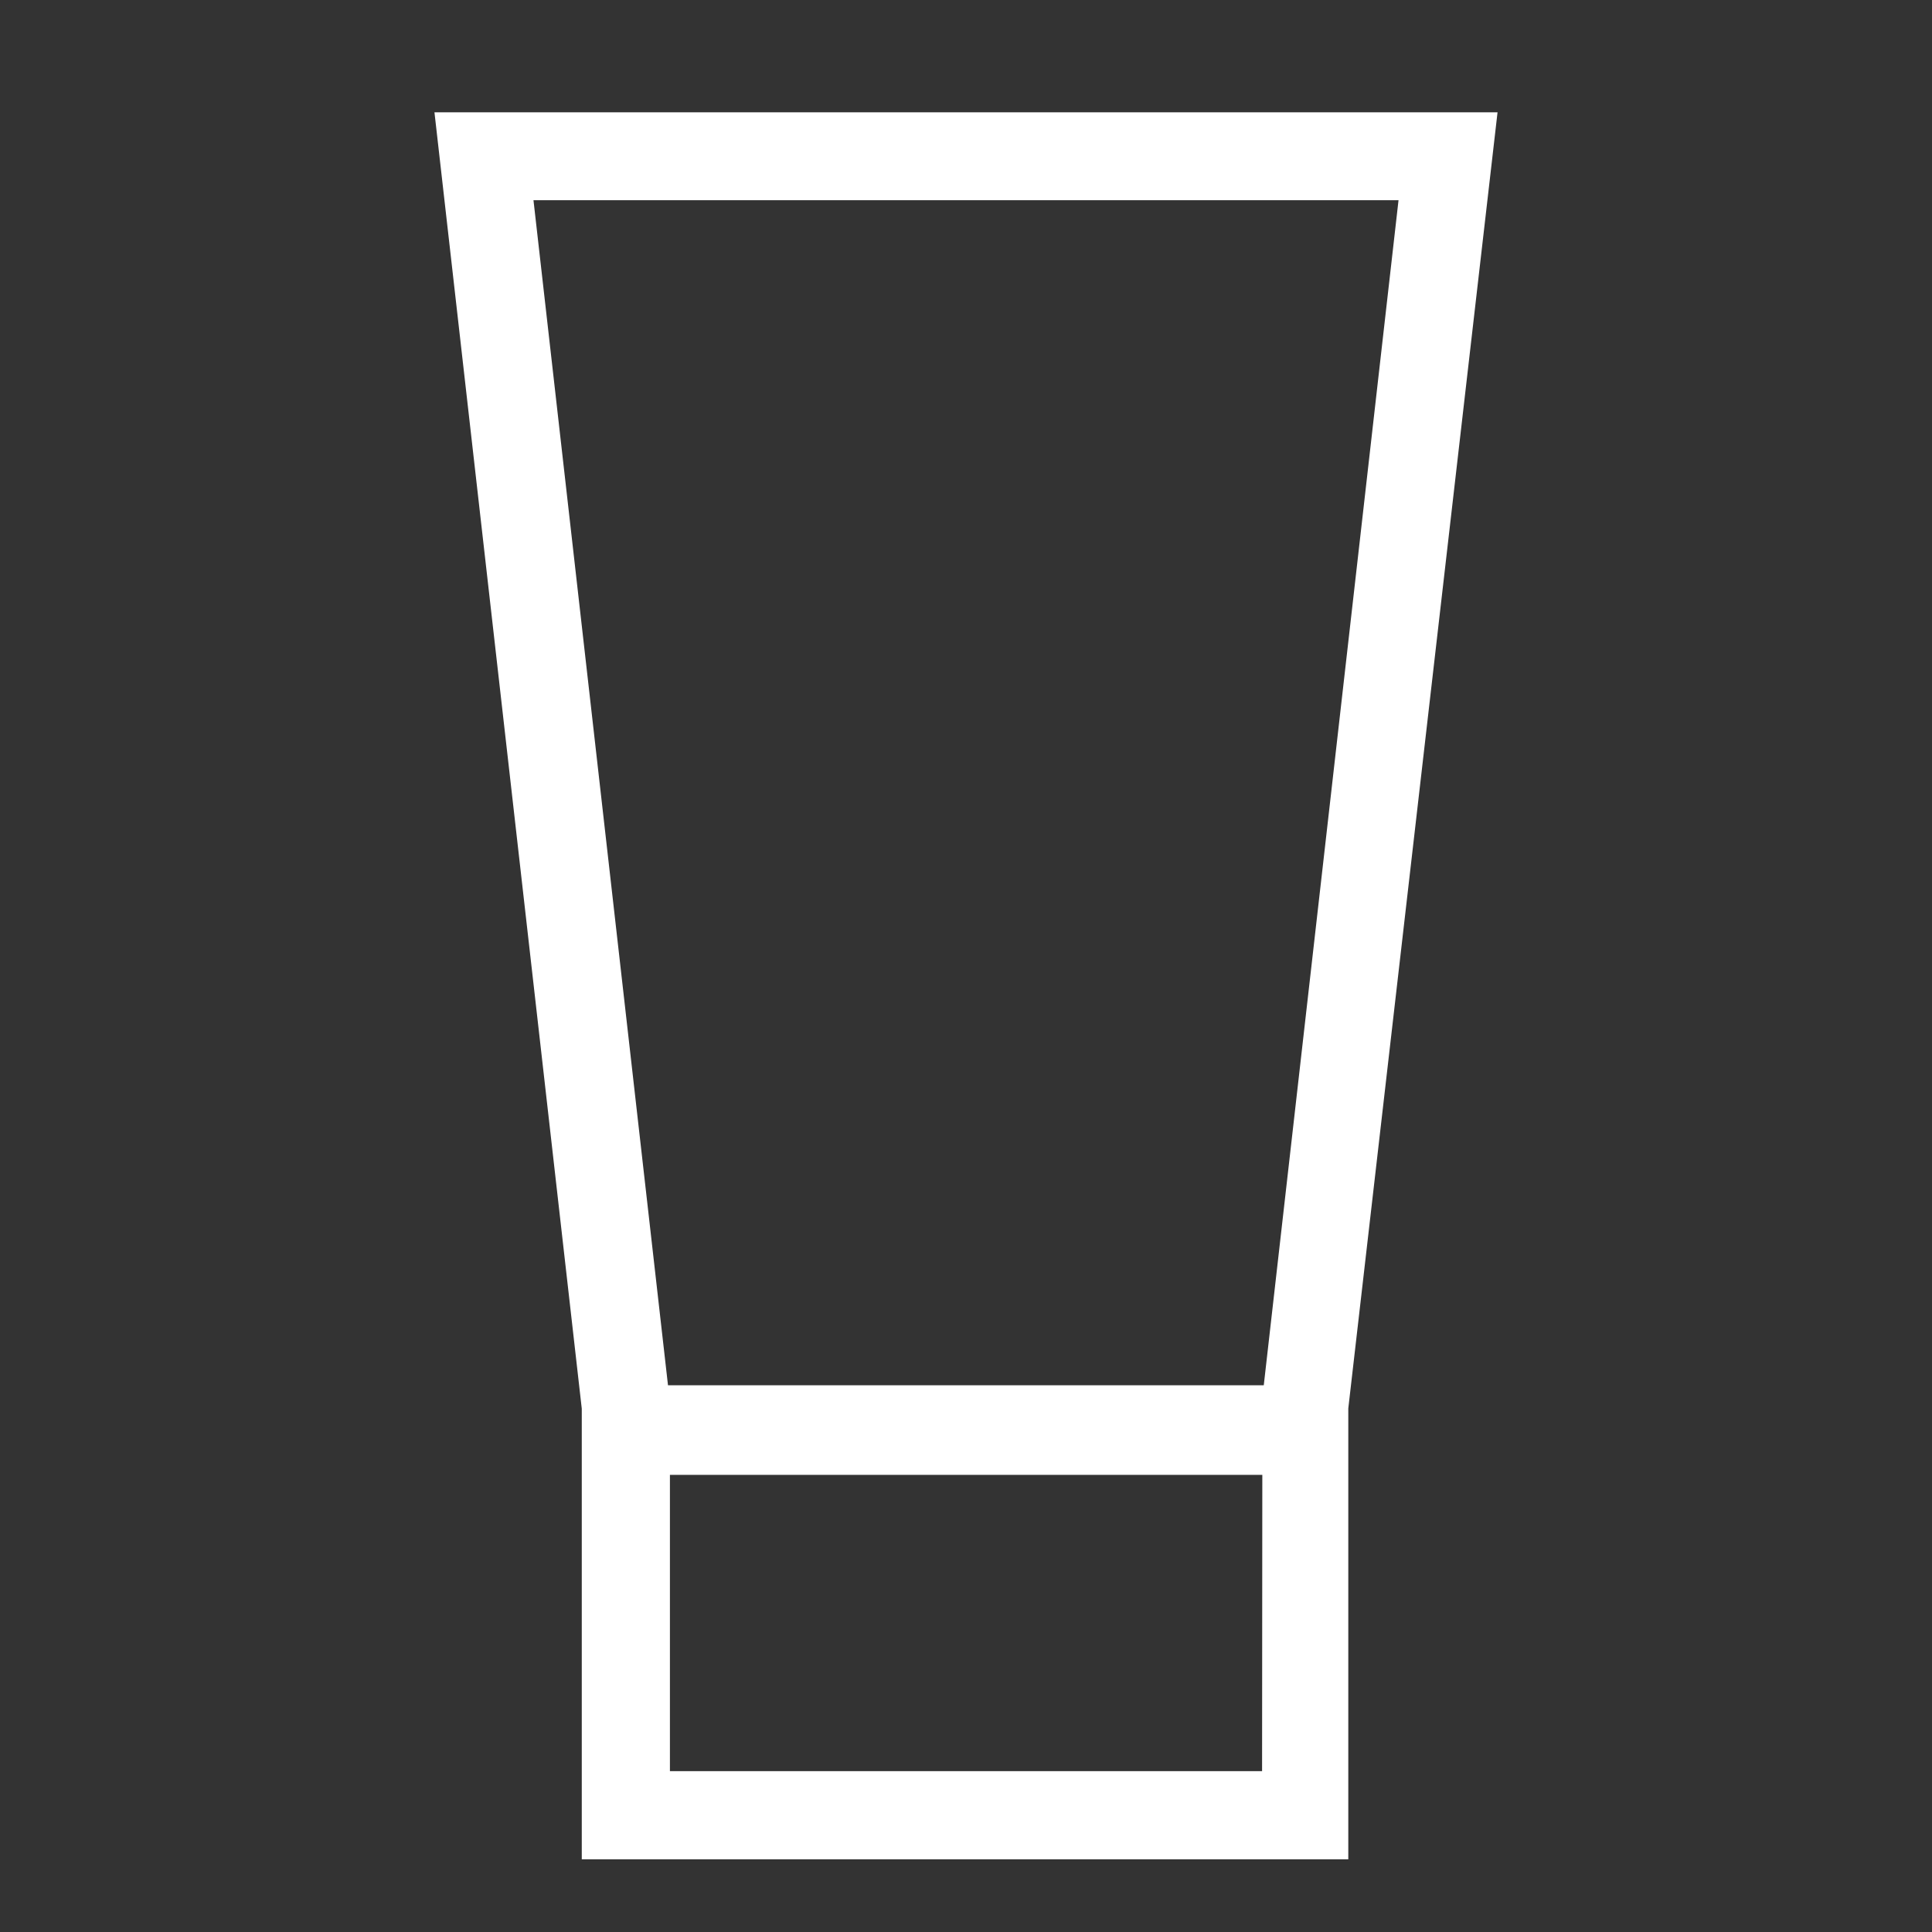 <?xml version="1.0" encoding="utf-8"?>
<!-- Generator: Adobe Illustrator 18.0.0, SVG Export Plug-In . SVG Version: 6.00 Build 0)  -->
<!DOCTYPE svg PUBLIC "-//W3C//DTD SVG 1.1//EN" "http://www.w3.org/Graphics/SVG/1.1/DTD/svg11.dtd">
<svg version="1.1" id="Layer_1" xmlns="http://www.w3.org/2000/svg" xmlns:xlink="http://www.w3.org/1999/xlink" x="0px" y="0px"
	 viewBox="480 0 800 800" enable-background="new 480 0 800 800" xml:space="preserve">
<rect x="480" y="0" width="800" height="800" fill="#333333" stroke="none"/>
<path display="none" fill="#5BB8E4" d="M885.7,802.8c22.7,0,43.9-30.4,57.3-48.8c85-116.8,236.5-341.2,236.5-458.1
	C1179.5,132.4,1047.8,0,885.7,0S591.9,132.4,591.9,295.9c0,116.8,151.5,341.2,236.5,458.8C841.8,772.4,863,802.8,885.7,802.8
	L885.7,802.8z M885.7,117.5c86.4,0,156.5,70.1,156.5,157.2c0,86.4-70.1,157.2-156.5,157.2s-156.5-70.1-156.5-157.2
	C729.2,274,731.3,117.5,885.7,117.5z"/>
<path display="none" fill="#FFFFFF" d="M709.4,264.1h81.4v-37.5v-36.8v-5.7c0-35.4,0.7-89.9,26.2-123.9C843.9,24.1,880.7,0,943.7,0
	c103.4,0,146.5,14.9,146.5,14.9l-20.5,122.5c0,0-34-9.9-65.8-9.9s-60.2,11.3-60.2,43.9v12.7v42.5v37.5h131l-9.2,119.6H944.4v414.9
	H790.8V383h-81.4L709.4,264.1L709.4,264.1z"/>
<path fill="#FFFFFF" d="M1100.1,46.5H659.9l61,536.8v186.6h317.4V583.2L1100.1,46.5z M1059.1,82.9l-55.8,490.7H756.6L700.9,82.9
	H1059.1L1059.1,82.9z M1002.6,733.4H757.4V610.7h245.3L1002.6,733.4L1002.6,733.4z"/>
</svg>
